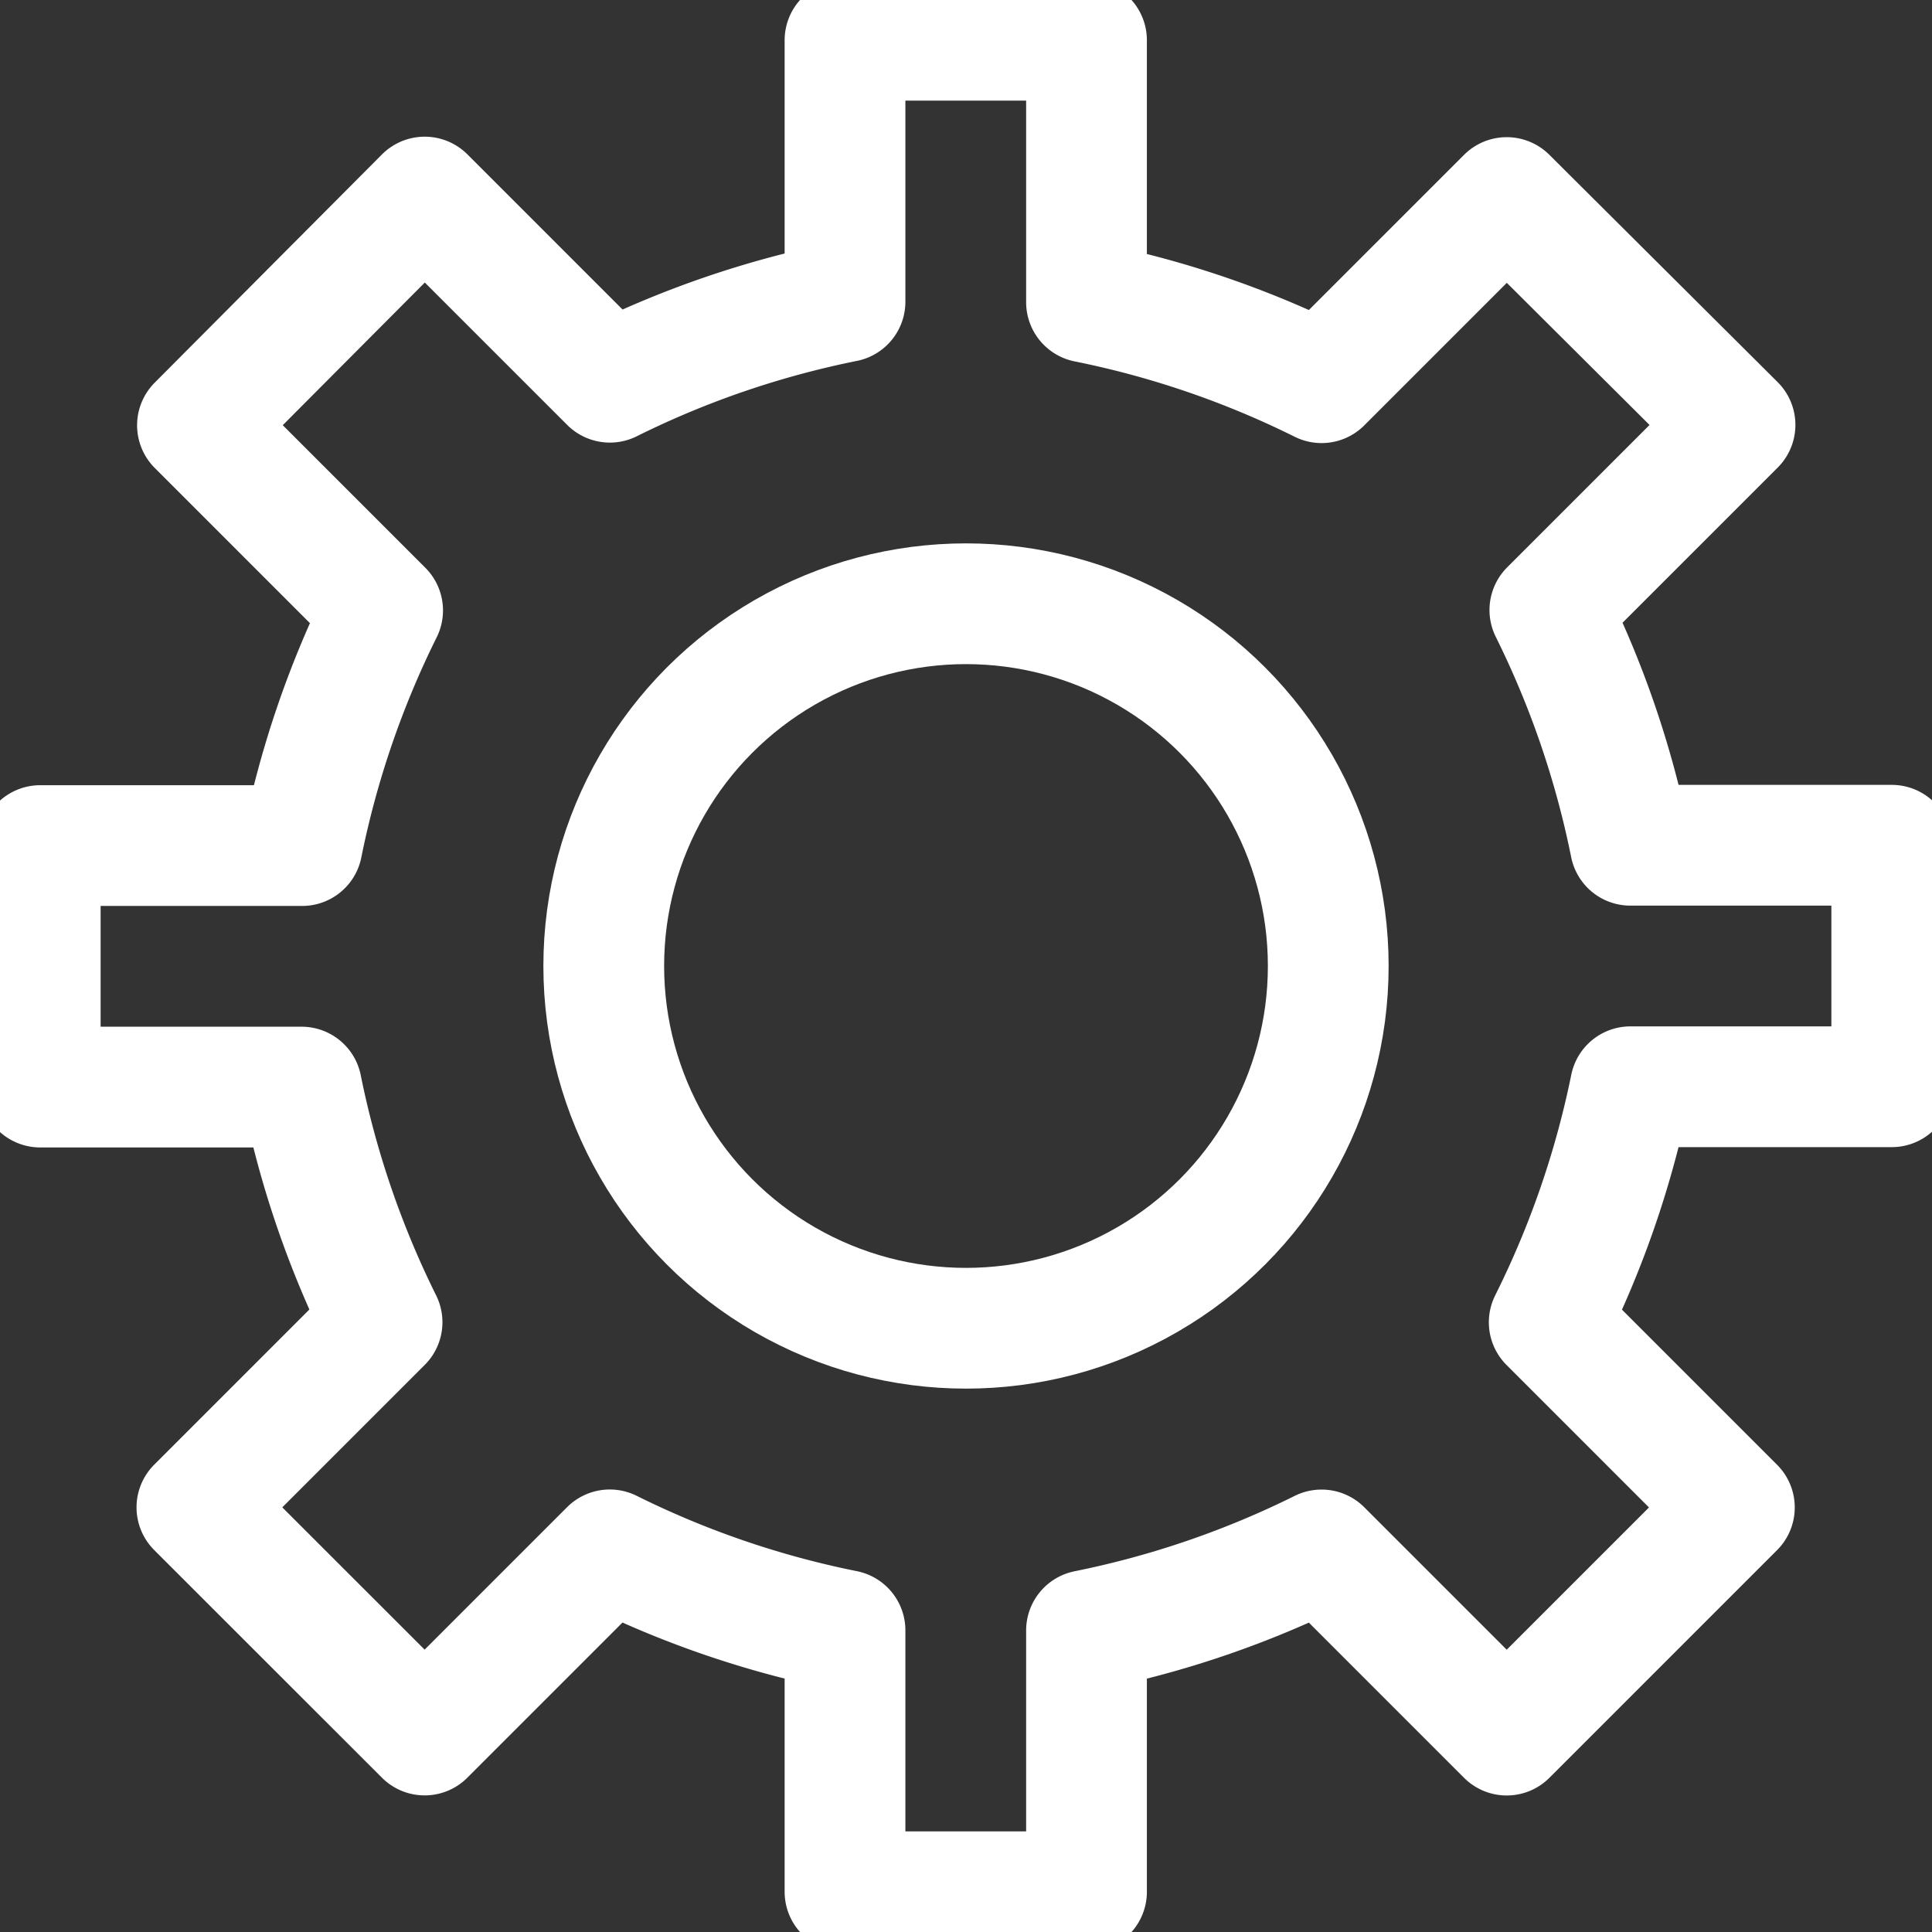 <svg id="Group_3983" data-name="Group 3983" xmlns="http://www.w3.org/2000/svg" xmlns:xlink="http://www.w3.org/1999/xlink" width="24" height="24" viewBox="0 0 24 24">
  <rect x="0" y="0" width="24" height="24" fill="#333333" stroke="none"/>
  <defs>
    <clipPath id="clip-path">
      <rect id="Rectangle_3797" data-name="Rectangle 3797" width="24" height="24" fill="none" stroke="#fff" stroke-width="1.5"/>
    </clipPath>
  </defs>
  <g id="Group_3982" data-name="Group 3982" clip-path="url(#clip-path)">
    <path id="Path_2880" data-name="Path 2880" d="M20.254,13.5H23.5v-3H20.253a11.8,11.8,0,0,0-1-2.922l2.3-2.3L18.717,2.454l-2.3,2.3a11.769,11.769,0,0,0-2.92-1V.5h-3V3.748a11.777,11.777,0,0,0-2.921,1l-2.3-2.3L2.453,5.283l2.3,2.3a11.821,11.821,0,0,0-1,2.921H.5v3H3.746a11.821,11.821,0,0,0,1,2.921l-2.3,2.3,2.829,2.828,2.3-2.3a11.763,11.763,0,0,0,2.922,1V23.5h3V20.254a11.8,11.8,0,0,0,2.92-1l2.3,2.3,2.828-2.828-2.3-2.3A11.821,11.821,0,0,0,20.254,13.5Z" fill="none" stroke="#fff" stroke-linecap="round" stroke-linejoin="round" stroke-width="1.5"/>
    <circle id="Ellipse_1713" data-name="Ellipse 1713" cx="4.5" cy="4.5" r="4.5" transform="translate(7.5 7.5)" fill="none" stroke="#fff" stroke-linecap="round" stroke-linejoin="round" stroke-width="1.5"/>
  </g>
</svg>
